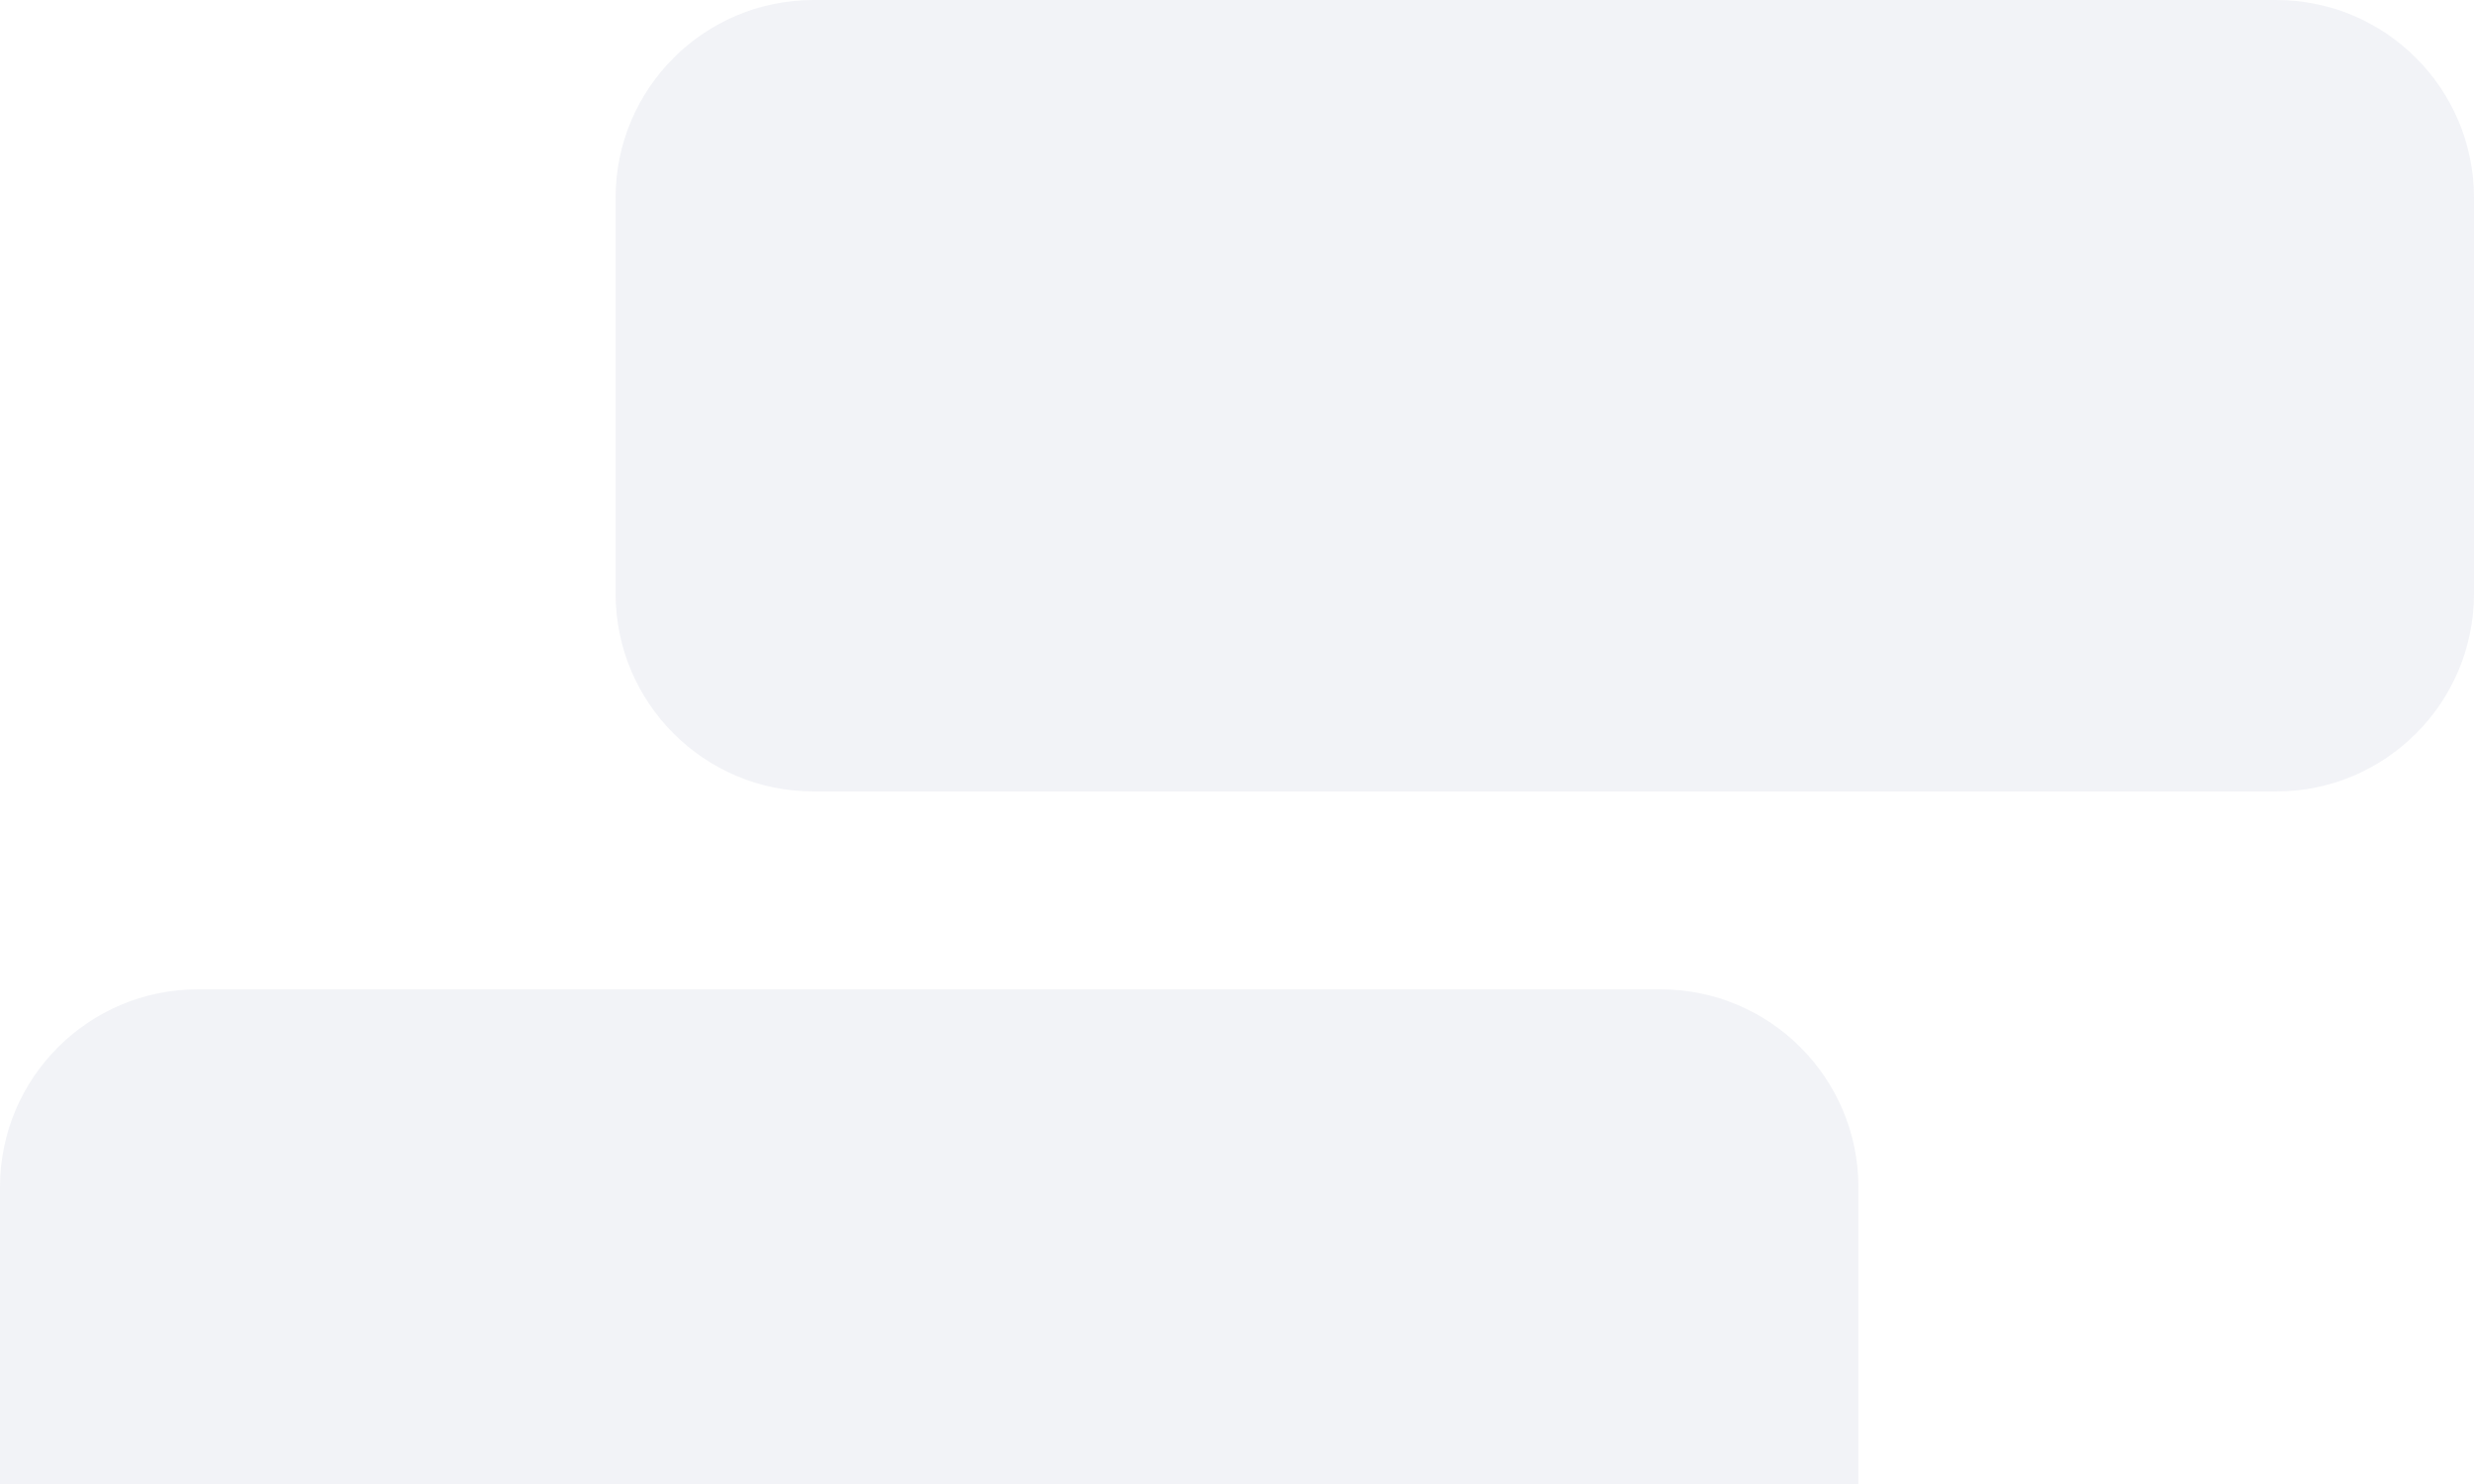 <svg width="280" height="168" viewBox="0 0 280 168" fill="none" xmlns="http://www.w3.org/2000/svg">
<g clip-path="url(#clip0_3120_317)">
<path d="M187.929 112C200.3 112 210.329 122.029 210.329 134.4V168H0V134.4C5.40761e-07 122.029 10.029 112 22.4 112H187.929ZM257.6 0C269.971 5.40761e-07 280 10.029 280 22.4V67.2C280 79.571 269.971 89.6 257.6 89.6H92.071C79.7 89.6 69.671 79.571 69.671 67.2V22.4C69.671 10.029 79.7 8.78781e-05 92.071 0H257.6Z" fill="#27327C" fill-opacity="0.06"/>
</g>
<defs>
<clipPath id="clip0_3120_317">
<rect width="280" height="168" fill="white"/>
</clipPath>
</defs>
</svg>
